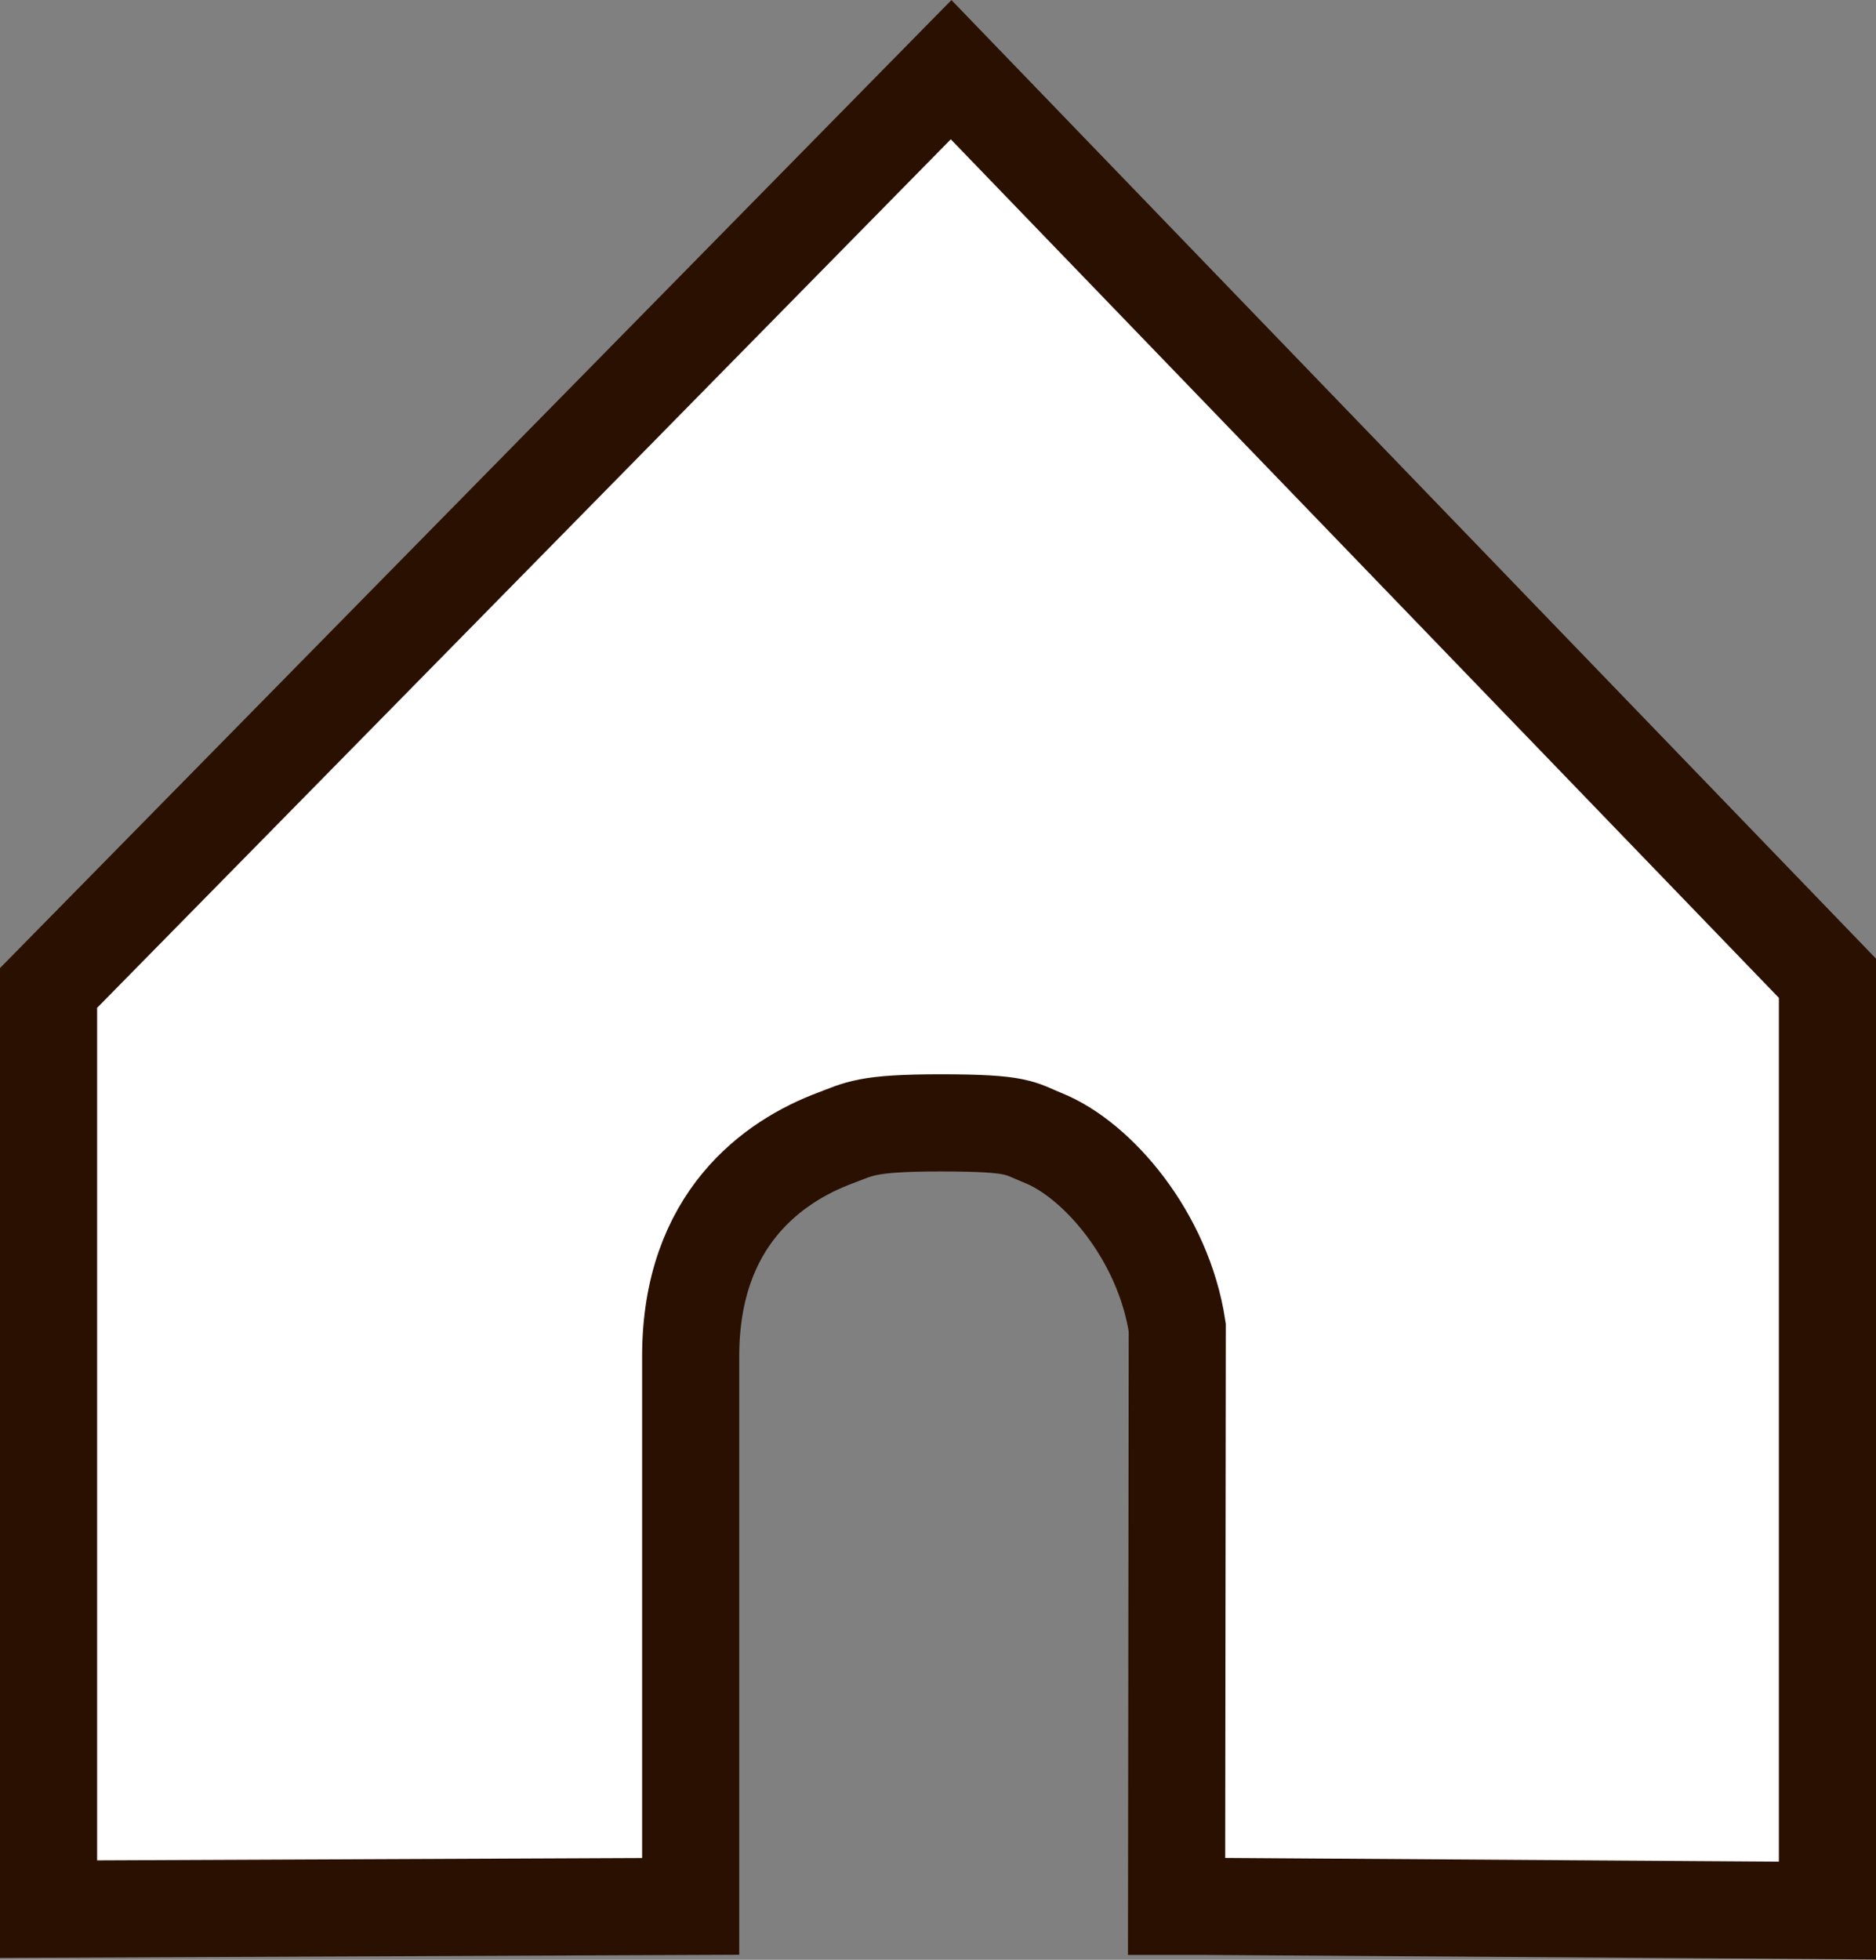 <svg id="Layer_1" data-name="Layer 1" xmlns="http://www.w3.org/2000/svg" viewBox="0 0 135.21 141.2"><rect x="0" y="0" width="135.21" height="141.2" fill="#808080" stroke="none"/><defs><style>.cls-1{fill:#fff;stroke:#2a1000;stroke-miterlimit:10;stroke-width:7px;}</style></defs><title>home_line2</title><path class="cls-1" d="M70.85,64.77" transform="translate(-3.07 -0.35)"/><path class="cls-1" d="M87.92,96c-1-6.61-5.78-12.11-9.66-13.66-1.72-.69-1.66-1.09-7.41-1.09-5.4,0-5.85.45-7.58,1.09C58.84,84,52.85,88.15,52.85,98.06V137.7l-46.28.2V71.53L71.62,5.37l63.16,65.46V138L90,137.7l-2.13,0Z" transform="translate(-3.07 -0.35)"/></svg>